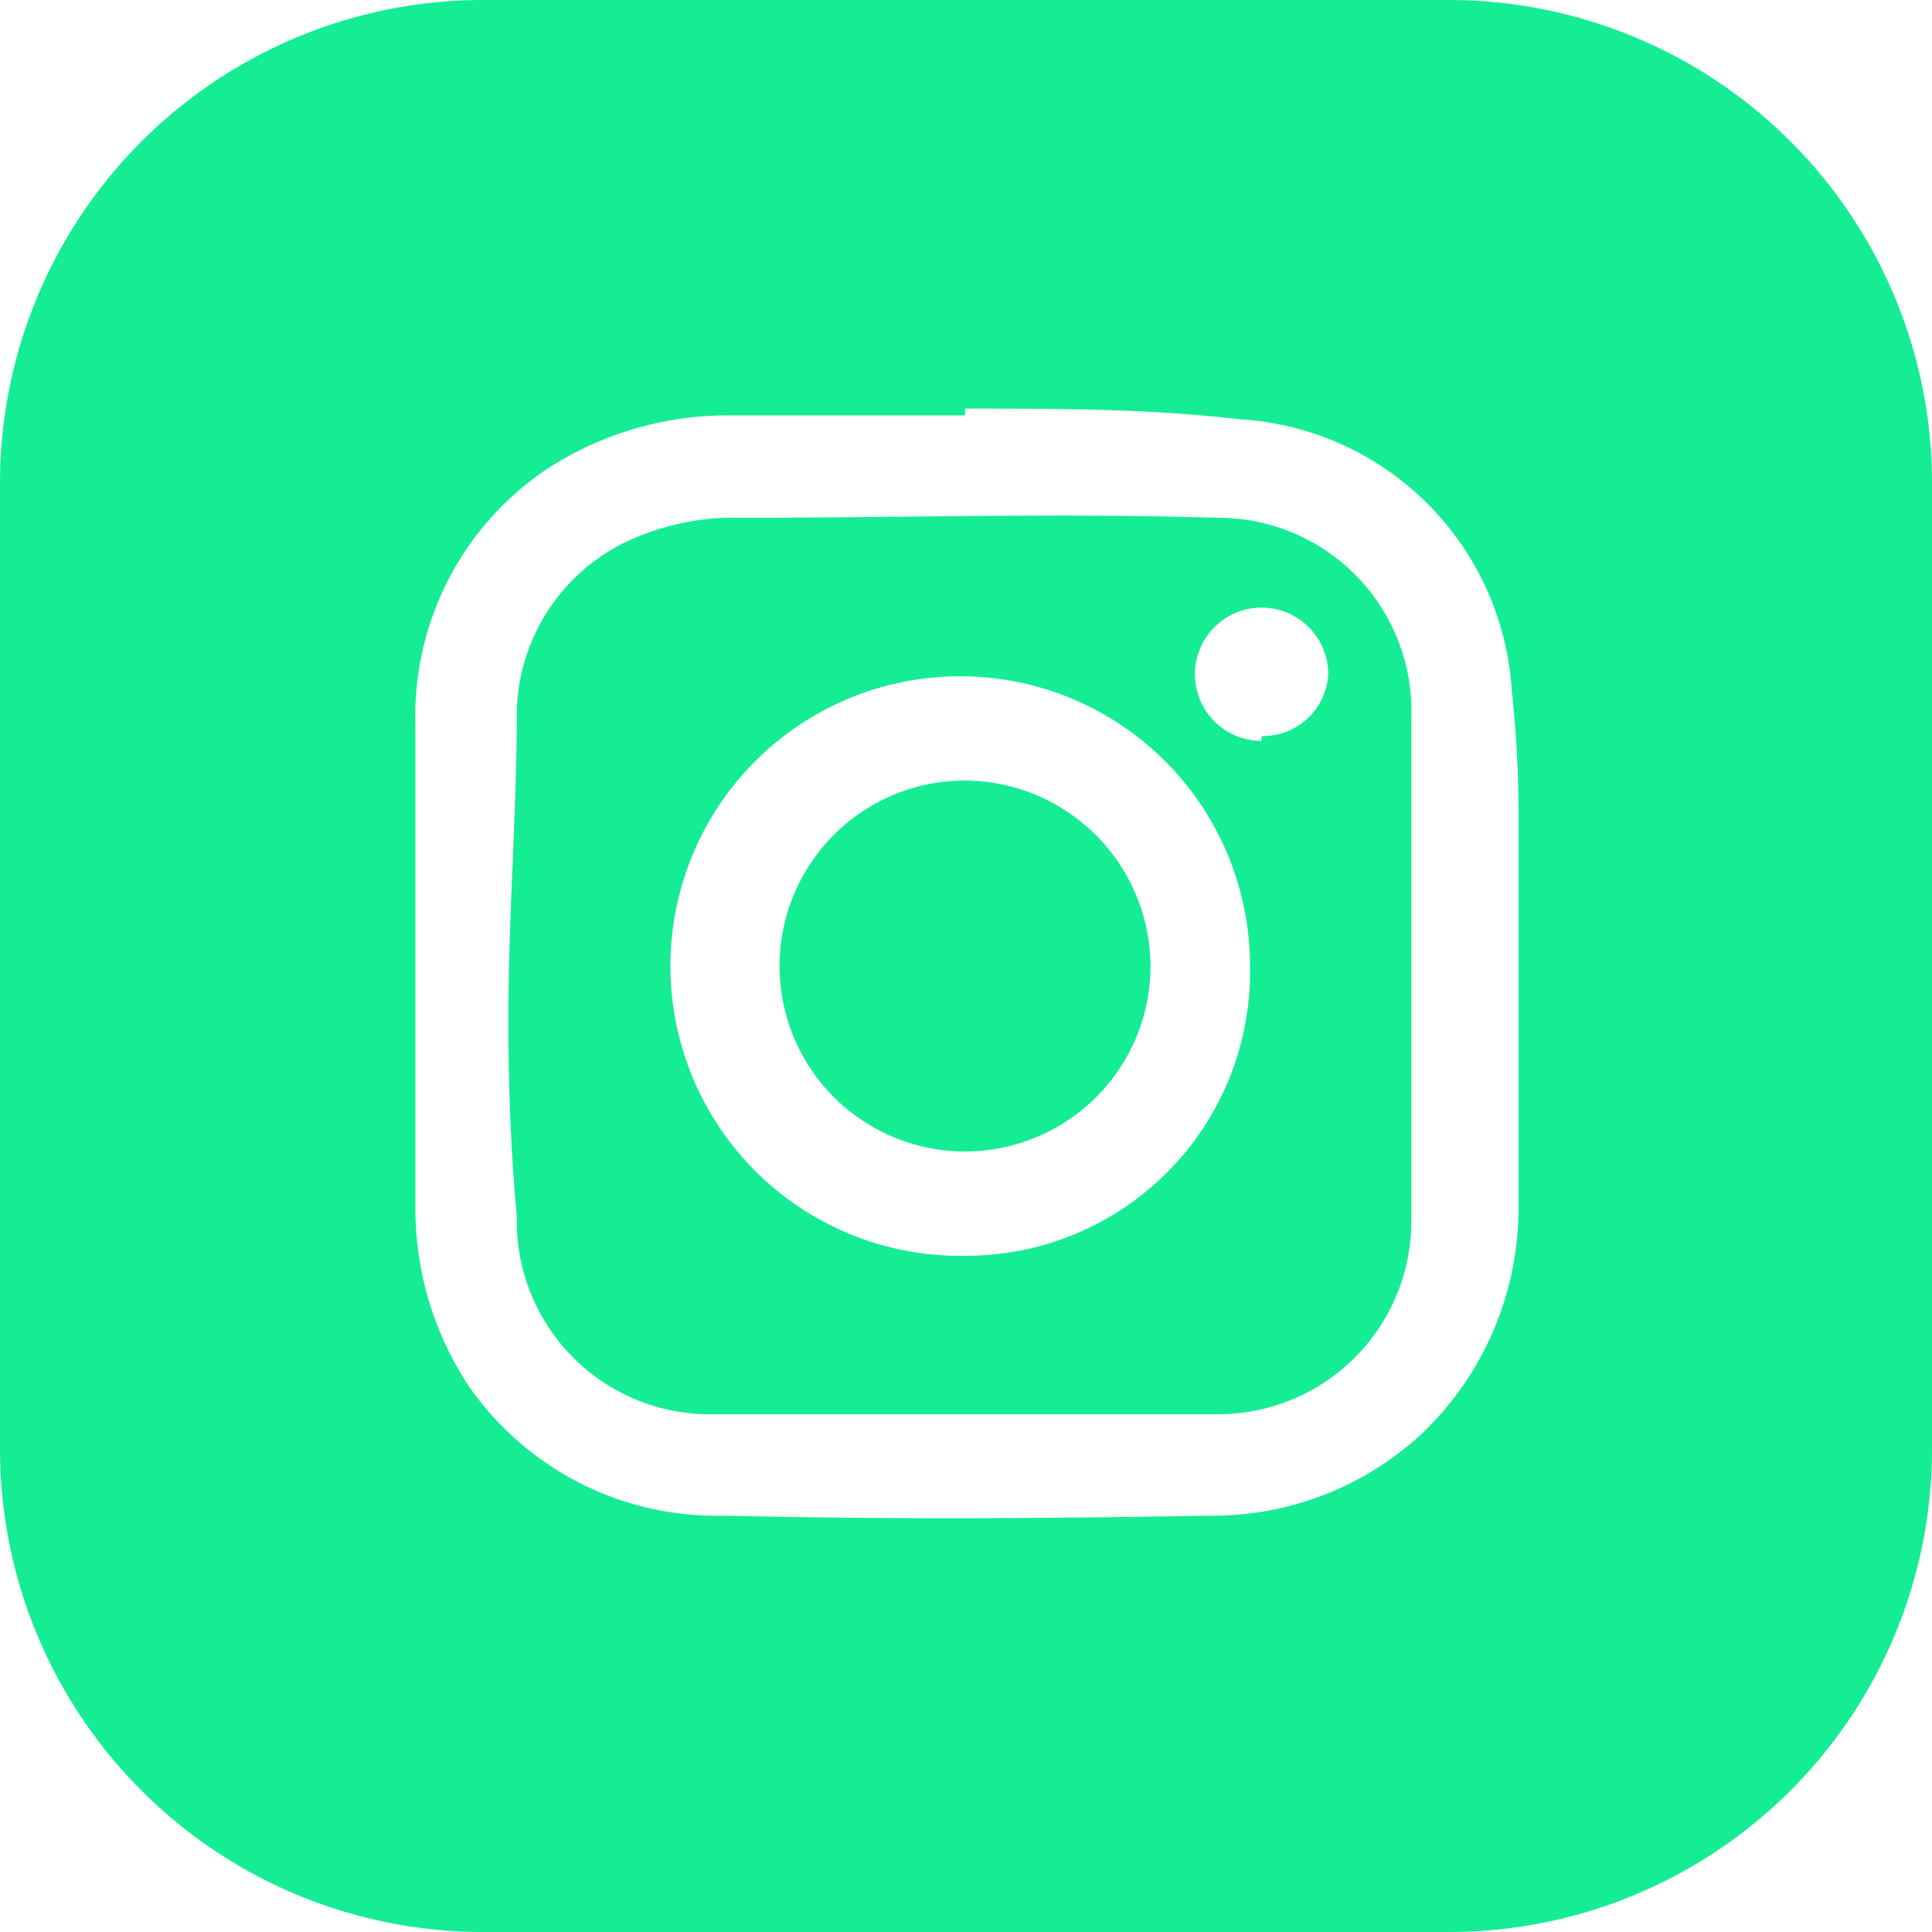 <svg xmlns="http://www.w3.org/2000/svg" viewBox="0 0 20 20"><defs><style>.cls-1{fill:#15ed95;}</style></defs><g id="Layer_2" data-name="Layer 2"><g id="Layer_1-2" data-name="Layer 1"><path class="cls-1" d="M15,0H5A5,5,0,0,0,0,5V15a5,5,0,0,0,5,5H15a5,5,0,0,0,5-5V5A5,5,0,0,0,15,0ZM7.5,15.69a3.12,3.12,0,0,1-2.66-1.36A3.34,3.34,0,0,1,4.3,12.5c0-1.67,0-3.33,0-5A3.08,3.08,0,0,1,5.67,4.85,3.43,3.43,0,0,1,7.53,4.3c.82,0,1.64,0,2.46,0V4.23c.94,0,1.9,0,2.84.11a3,3,0,0,1,2.82,2.81,12.09,12.09,0,0,1,.07,1.21c0,1.36,0,2.73,0,4.1a3.23,3.23,0,0,1-1,2.38,3.18,3.18,0,0,1-2.21.85C10.83,15.72,9.16,15.73,7.5,15.69Z"/><path class="cls-1" d="M12.6,5.36c-1.64-.05-3.28,0-4.92,0a2.61,2.61,0,0,0-1.26.28A2,2,0,0,0,5.35,7.36c0,.88-.06,1.76-.08,2.62s0,1.75.08,2.61A2,2,0,0,0,7.4,14.64c1.74,0,3.47,0,5.21,0a2,2,0,0,0,2-2c0-1.74,0-3.48,0-5.21A2,2,0,0,0,12.6,5.36ZM10,13A3,3,0,1,1,12.94,10,2.94,2.94,0,0,1,10,13Zm3.06-5.33a.69.69,0,1,1,.69-.68A.68.68,0,0,1,13.06,7.62Z"/><path class="cls-1" d="M10,8.08A1.92,1.92,0,1,0,11.91,10,1.93,1.93,0,0,0,10,8.08Z"/></g></g></svg>